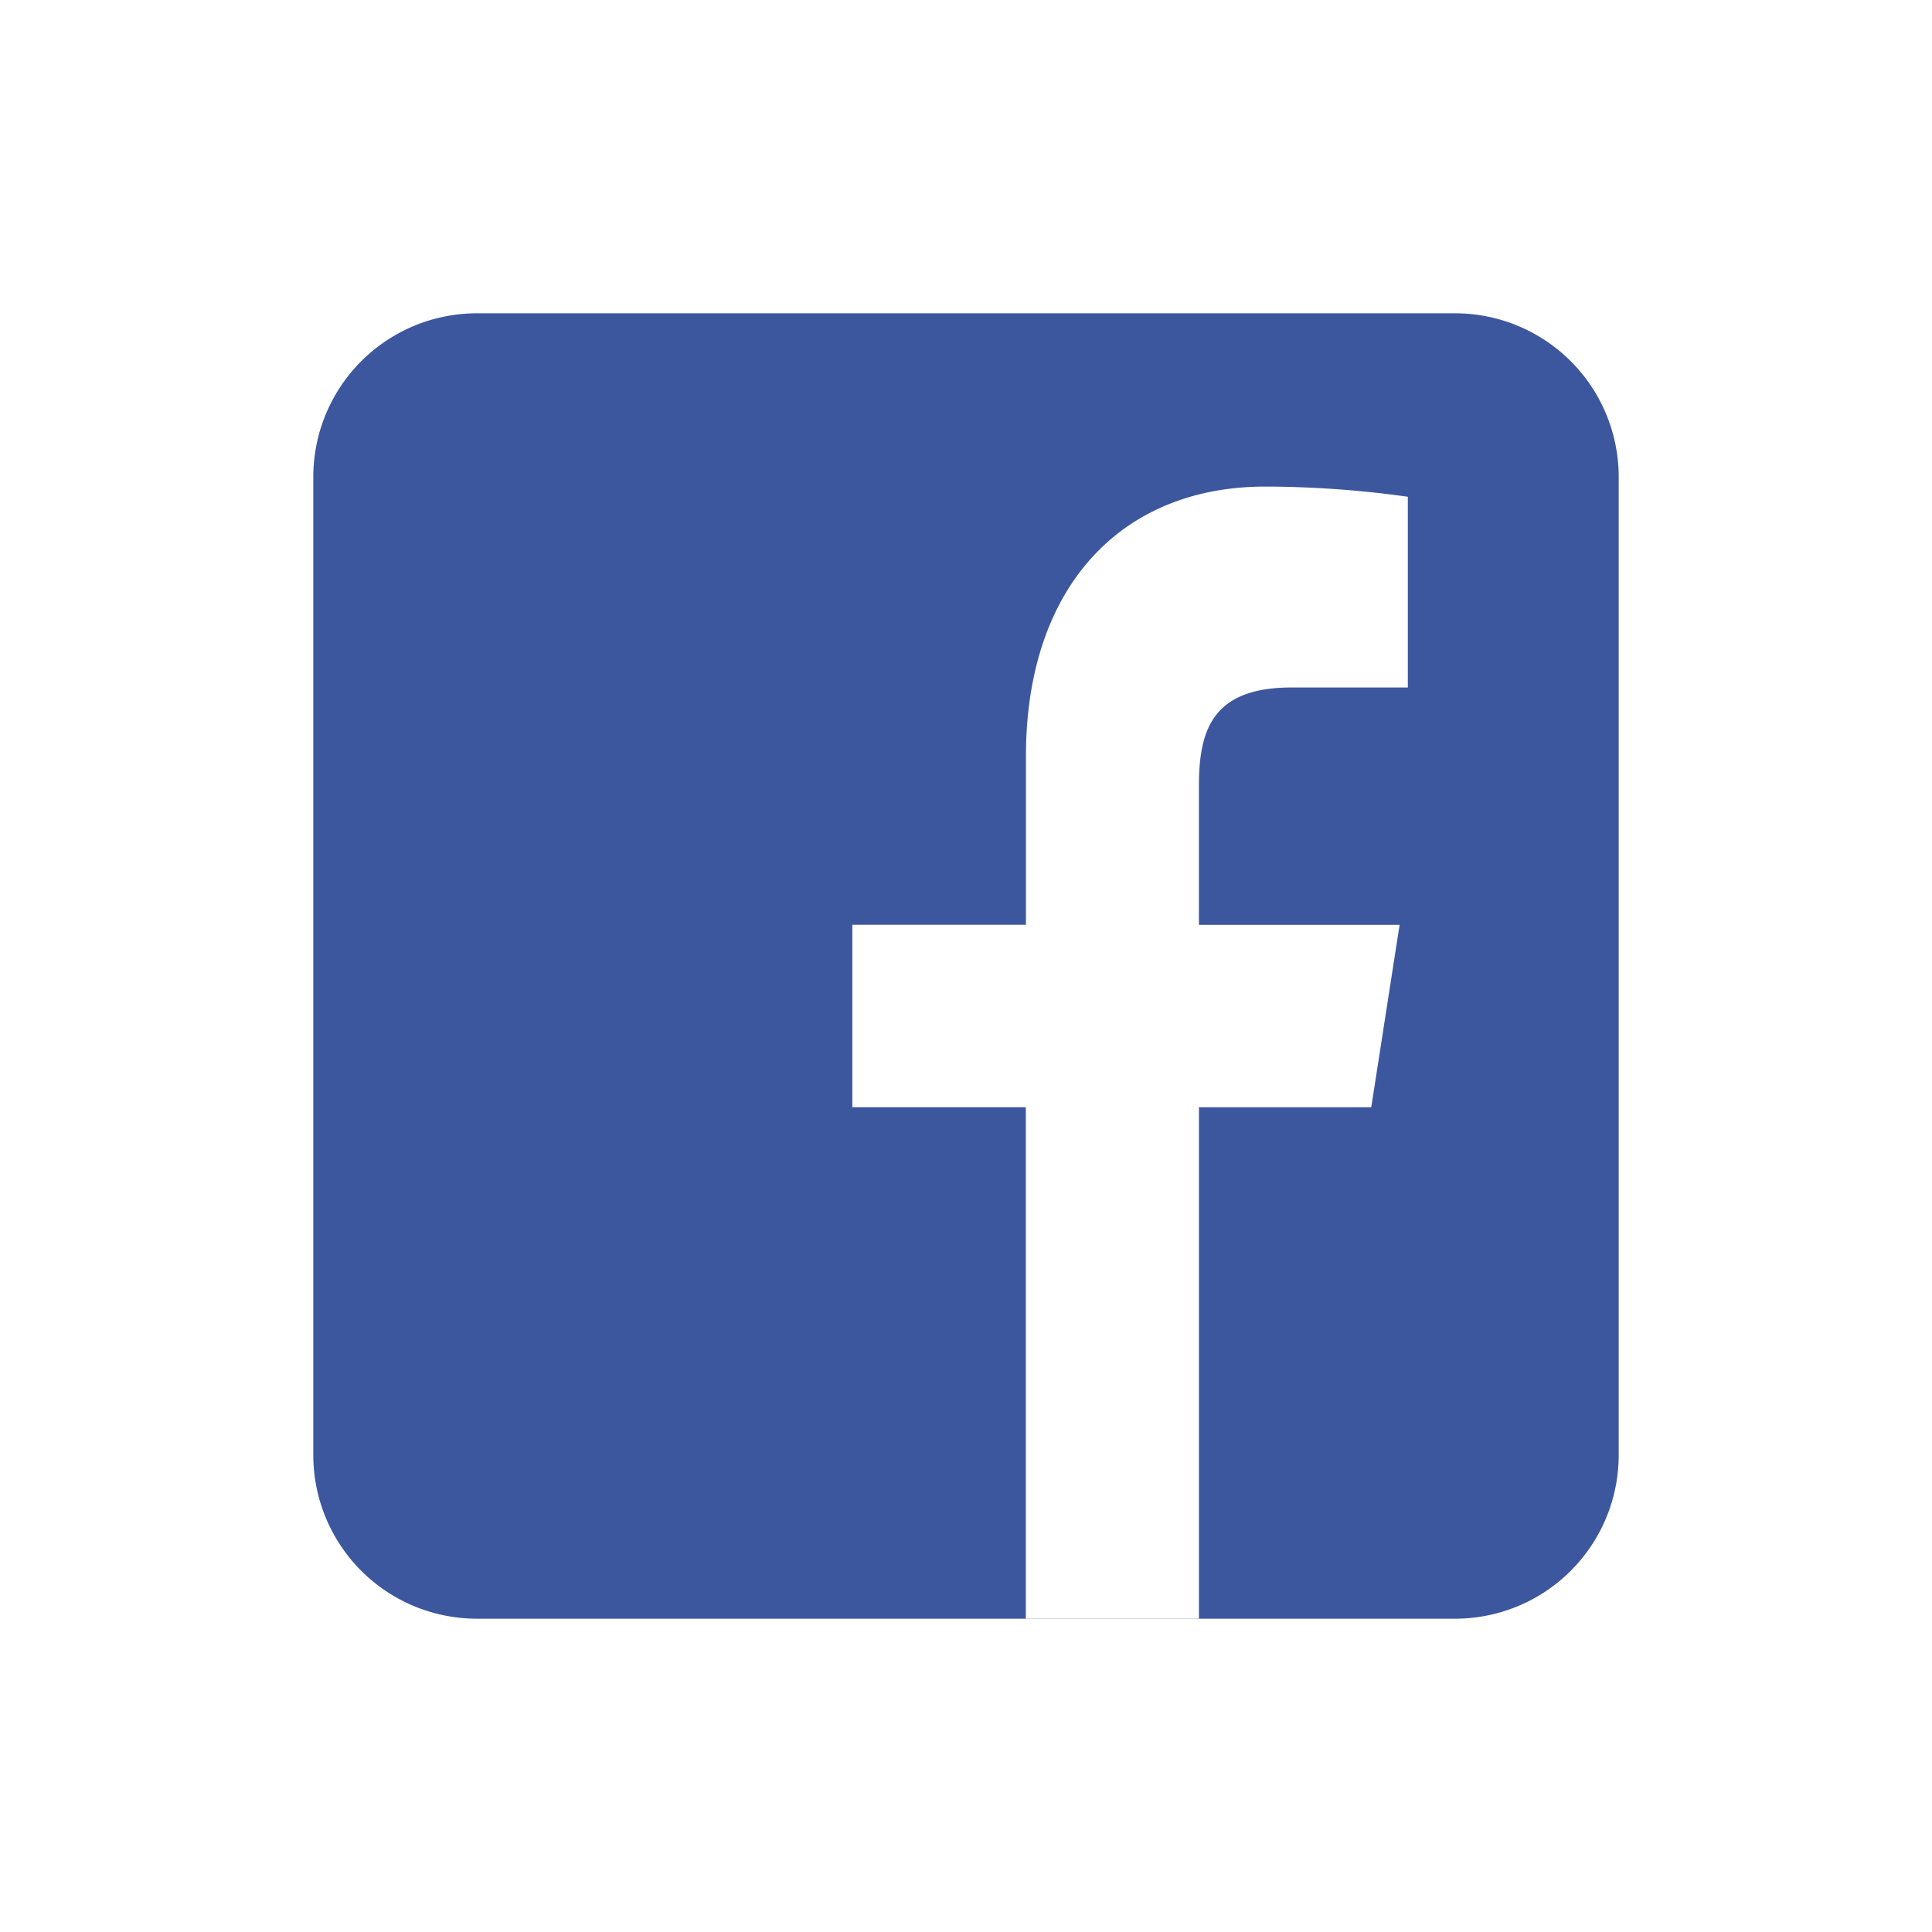 <svg height="74" viewBox="0 0 74 74" width="74" xmlns="http://www.w3.org/2000/svg" xmlns:xlink="http://www.w3.org/1999/xlink"><filter id="a" filterUnits="userSpaceOnUse" height="74" width="74" x="0" y="0"><feOffset/><feGaussianBlur result="b" stdDeviation="4"/><feFlood flood-opacity=".161"/><feComposite in2="b" operator="in"/><feComposite in="SourceGraphic"/></filter><g filter="url(#a)"><path d="m50 43.75a6.268 6.268 0 0 1 -6.25 6.25h-37.5a6.268 6.268 0 0 1 -6.25-6.25v-37.5a6.268 6.268 0 0 1 6.25-6.25h37.5a6.268 6.268 0 0 1 6.25 6.25z" fill="#3c579e" transform="translate(12 12)"/></g><path d="m57.745 61.113v-19.592h-6.645v-6.986h6.649v-6.449c0-6.5 3.651-10.336 9.166-10.336a39.775 39.775 0 0 1 5.461.39v7.305h-4.44c-3 0-3.561 1.565-3.561 3.765v5.327h7.686l-1.086 6.987h-6.6v19.589z" fill="#fff" transform="translate(-18.453 .887)"/></svg>